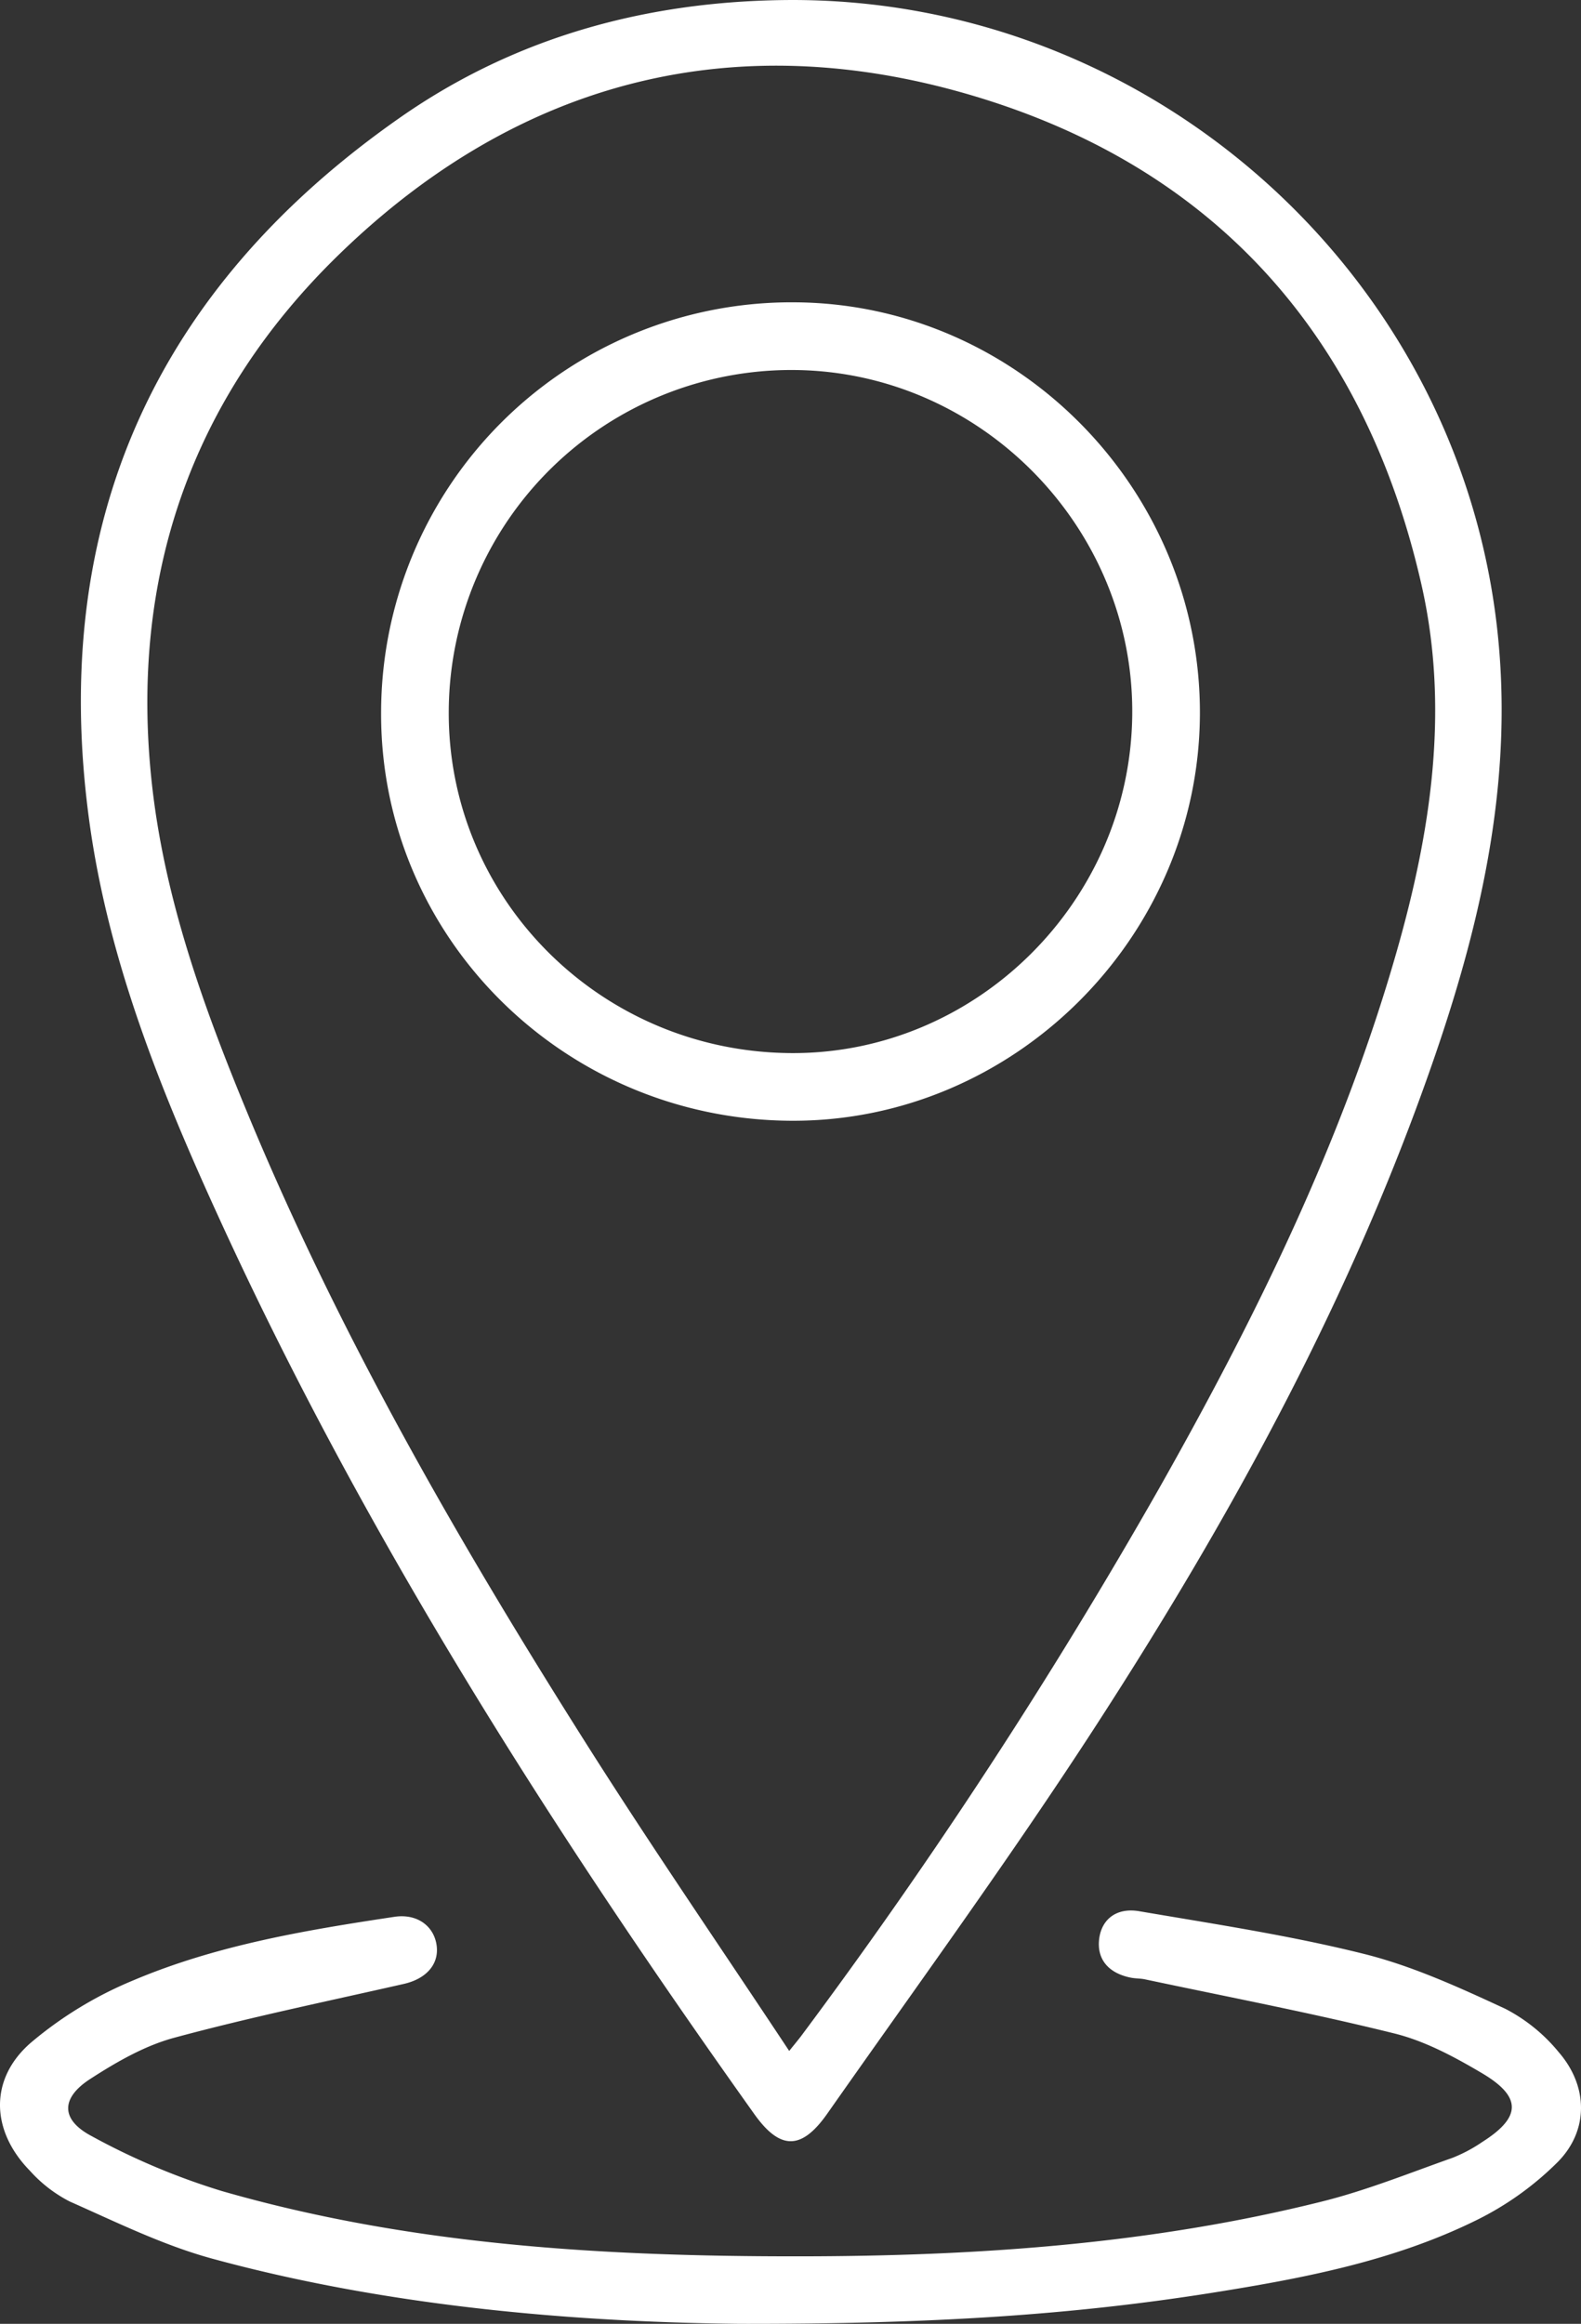 <svg xmlns="http://www.w3.org/2000/svg" width="245.396" height="360.611" viewBox="0 0 245.396 360.611">
  <rect x="0" y="0" width="245.396" height="360.611" fill="#333333" stroke="none"/>
  <g id="Group_1" data-name="Group 1" transform="translate(-75.42 -307.078)">
    <path id="Path_2" data-name="Path 2" d="M537.567,83.646c55.744-.26,103.415,41.983,109.82,97.084,2.681,23.067-2.141,44.987-9.526,66.528-12.715,37.089-31.379,71.259-52.594,104.013-13.3,20.533-27.743,40.329-41.8,60.363-4.03,5.742-7.357,5.649-11.336.061-31.411-44.12-60.477-89.653-83.068-139.032-9.053-19.788-17.216-40-20.162-61.712-6.256-46.1,10.312-82.558,48.264-109.07C495.145,89.318,515.635,83.777,537.567,83.646Zm-.012,318.261c1.013-1.268,1.488-1.824,1.922-2.41a820.183,820.183,0,0,0,55.5-84.9c15.011-26.551,28.447-53.827,36.869-83.3,5.345-18.708,8.214-37.721,3.838-56.955-8.693-38.2-31.668-64.41-69.167-75.714-37.177-11.207-70.9-2.636-98.82,24.491-22.956,22.3-32.552,50.082-29.076,82.035,1.947,17.9,8.009,34.71,14.849,51.226,14.329,34.6,32.976,66.9,52.967,98.45C516.387,370.518,526.915,385.846,537.555,401.907Z" transform="translate(-339.638 223.434)" fill="#fff"/>
    <path id="Path_3" data-name="Path 3" d="M529.873,444.254c-22.31-.246-52.466-2.1-81.85-10.11-7.627-2.078-14.872-5.655-22.144-8.877a21.349,21.349,0,0,1-6.185-4.777c-6.04-6.166-6.364-14.193.126-19.841a60.121,60.121,0,0,1,15.834-9.657c12.945-5.495,26.792-7.82,40.631-9.9,3.547-.535,6.2,1.47,6.559,4.557.331,2.874-1.682,5.077-5.1,5.853-11.906,2.706-23.879,5.176-35.658,8.36-4.592,1.242-8.976,3.773-13.021,6.388-4.576,2.958-4.621,6.308.2,8.862a107.209,107.209,0,0,0,20.236,8.537c29.324,8.438,59.492,10.161,89.8,10.129,27.295-.029,54.448-1.867,81.036-8.528,6.864-1.719,13.493-4.4,20.188-6.765a23.452,23.452,0,0,0,4.616-2.461c6.046-3.835,6.172-6.986-.069-10.676-4.263-2.52-8.822-4.975-13.573-6.153-12.813-3.178-25.8-5.661-38.72-8.4-.73-.155-1.5-.117-2.231-.267-3.482-.711-5.243-2.878-4.887-5.958.35-3.028,2.623-4.96,6.228-4.346,11.677,1.99,23.432,3.763,34.905,6.63,7.542,1.885,14.789,5.212,21.887,8.5a26.348,26.348,0,0,1,8.341,6.774c4.532,5.238,4.675,12.09-.166,17a47.563,47.563,0,0,1-12.654,9.049c-12.778,6.3-26.69,8.974-40.634,11.2C581.812,442.844,559.886,444.306,529.873,444.254Z" transform="translate(-339.638 223.434)" fill="#fff"/>
    <path id="Path_5" data-name="Path 5" d="M537.77,257.56c-35.408-.23-63.9-28.8-63.557-63.732a63.7,63.7,0,0,1,64.453-63.268c34.556.33,62.817,29.2,62.636,63.976C601.12,229.215,572.32,257.786,537.77,257.56Zm-.166-10.5c28.8.3,52.828-23.361,53.194-52.365.367-29.035-23.342-53.328-52.345-53.633a53.19,53.19,0,0,0-53.74,52.606C484.375,222.865,508.041,246.755,537.6,247.059Z" transform="translate(-339.638 223.434)" fill="#fff"/>
  </g>
</svg>
